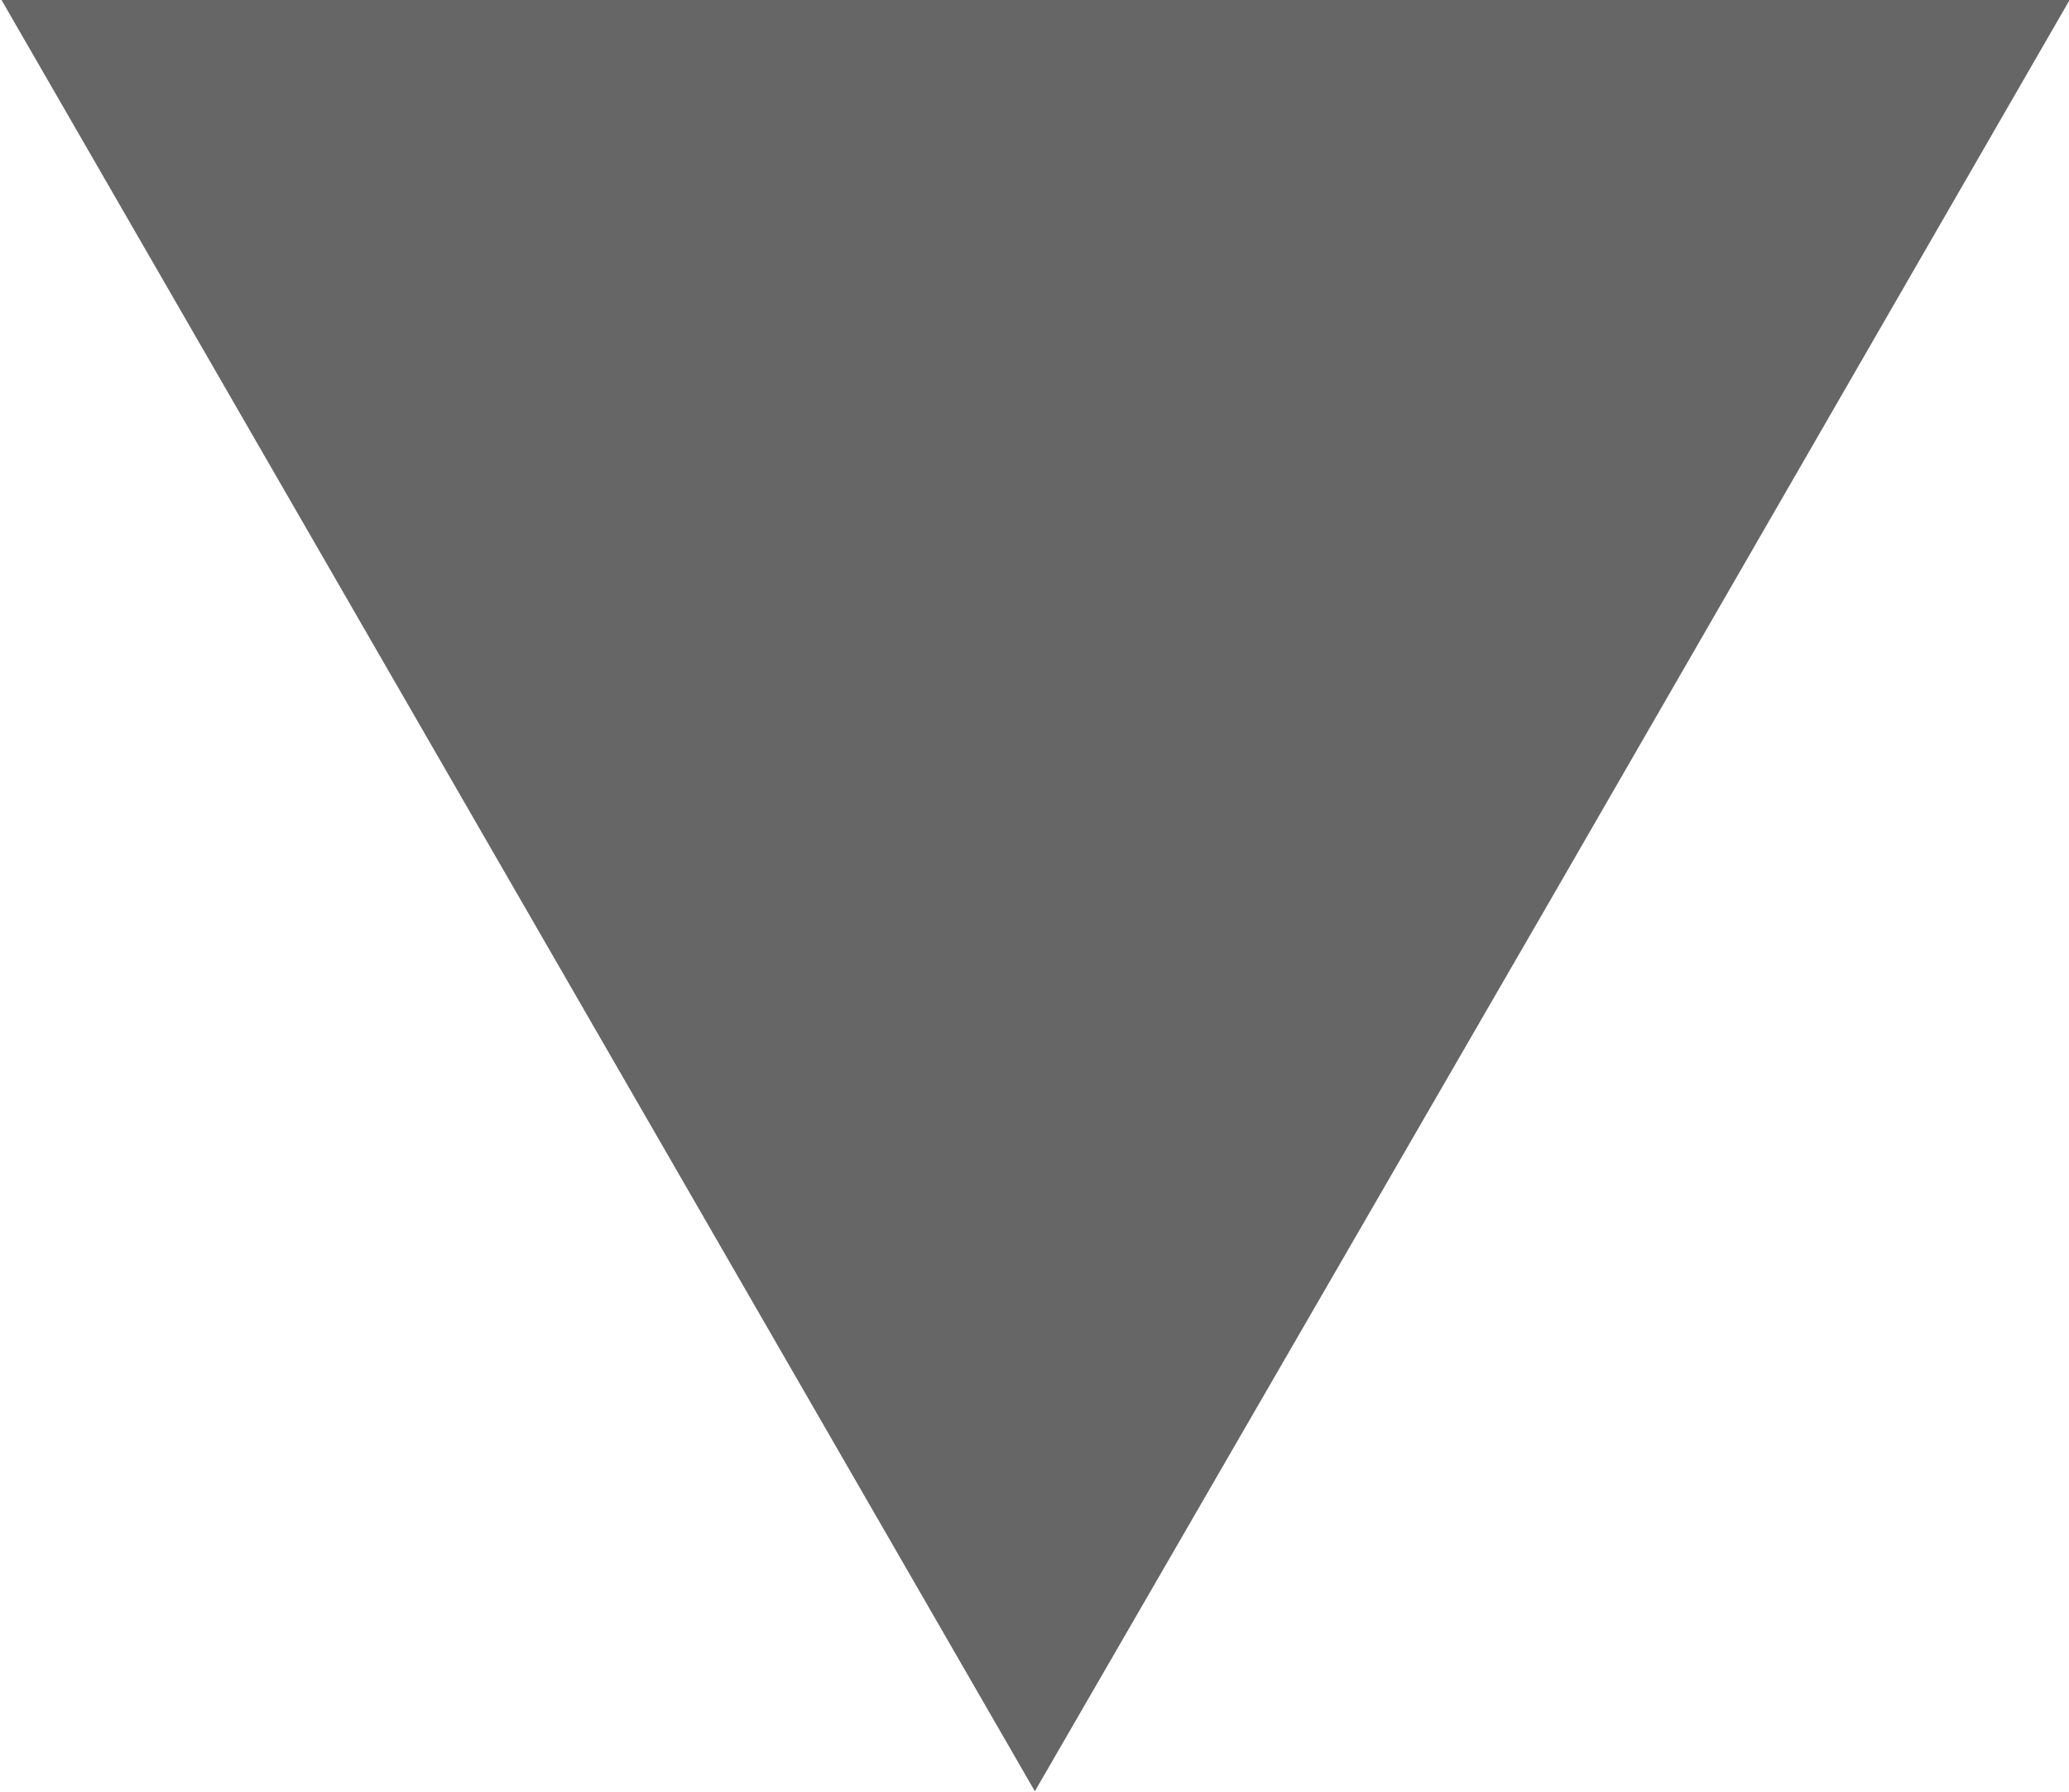 <?xml version="1.0" encoding="UTF-8" standalone="no"?>
<svg
   xmlns:dc="http://purl.org/dc/elements/1.1/"
   xmlns:cc="http://creativecommons.org/ns#"
   xmlns:rdf="http://www.w3.org/1999/02/22-rdf-syntax-ns#"
   xmlns:svg="http://www.w3.org/2000/svg"
   xmlns="http://www.w3.org/2000/svg"
   xmlns:sodipodi="http://sodipodi.sourceforge.net/DTD/sodipodi-0.dtd"
   xmlns:inkscape="http://www.inkscape.org/namespaces/inkscape"
   width="2.925mm"
   height="2.533mm"
   viewBox="0 0 2.925 2.533"
   version="1.1"
   id="svg8"
   inkscape:version="1.0.1 (3bc2e813f5, 2020-09-07)"
   sodipodi:docname="rightarrow2.svg">
  <style
     id="style831" />
  <defs
     id="defs2" />
  <sodipodi:namedview
     id="base"
     pagecolor="#ffffff"
     bordercolor="#666666"
     borderopacity="1.0"
     inkscape:pageopacity="0.0"
     inkscape:pageshadow="2"
     inkscape:zoom="11.313708"
     inkscape:cx="15.030549"
     inkscape:cy="15.968146"
     inkscape:document-units="mm"
     inkscape:current-layer="layer1"
     inkscape:document-rotation="0"
     showgrid="false"
     inkscape:window-width="1622"
     inkscape:window-height="967"
     inkscape:window-x="26"
     inkscape:window-y="26"
     inkscape:window-maximized="0" />
  <g
     inkscape:label="Layer 1"
     inkscape:groupmode="layer"
     id="layer1"
     transform="translate(-45.107,-74.341)">
    <path
       sodipodi:type="star"
       style="fill:#666666;stroke-width:0.172"
       id="path833"
       sodipodi:sides="3"
       sodipodi:cx="46.569565"
       sodipodi:cy="75.185081"
       sodipodi:r1="1.6887724"
       sodipodi:r2="0.84438628"
       sodipodi:arg1="0"
       sodipodi:arg2="1.0471976"
       inkscape:flatsided="false"
       inkscape:rounded="0"
       inkscape:randomized="0"
       d="m 48.258,75.185 -1.267,0.731 -1.267,0.731 0,-1.463 0,-1.463 1.267,0.731 z"
       inkscape:transform-center-x="2.5115991e-06"
       onmouseover="style.fill='#ffffff'"
       onmouseout="style.fill='#666666'"
       inkscape:transform-center-y="0.42219348"
       transform="rotate(90,46.57,75.185)" />
  </g>
</svg>
